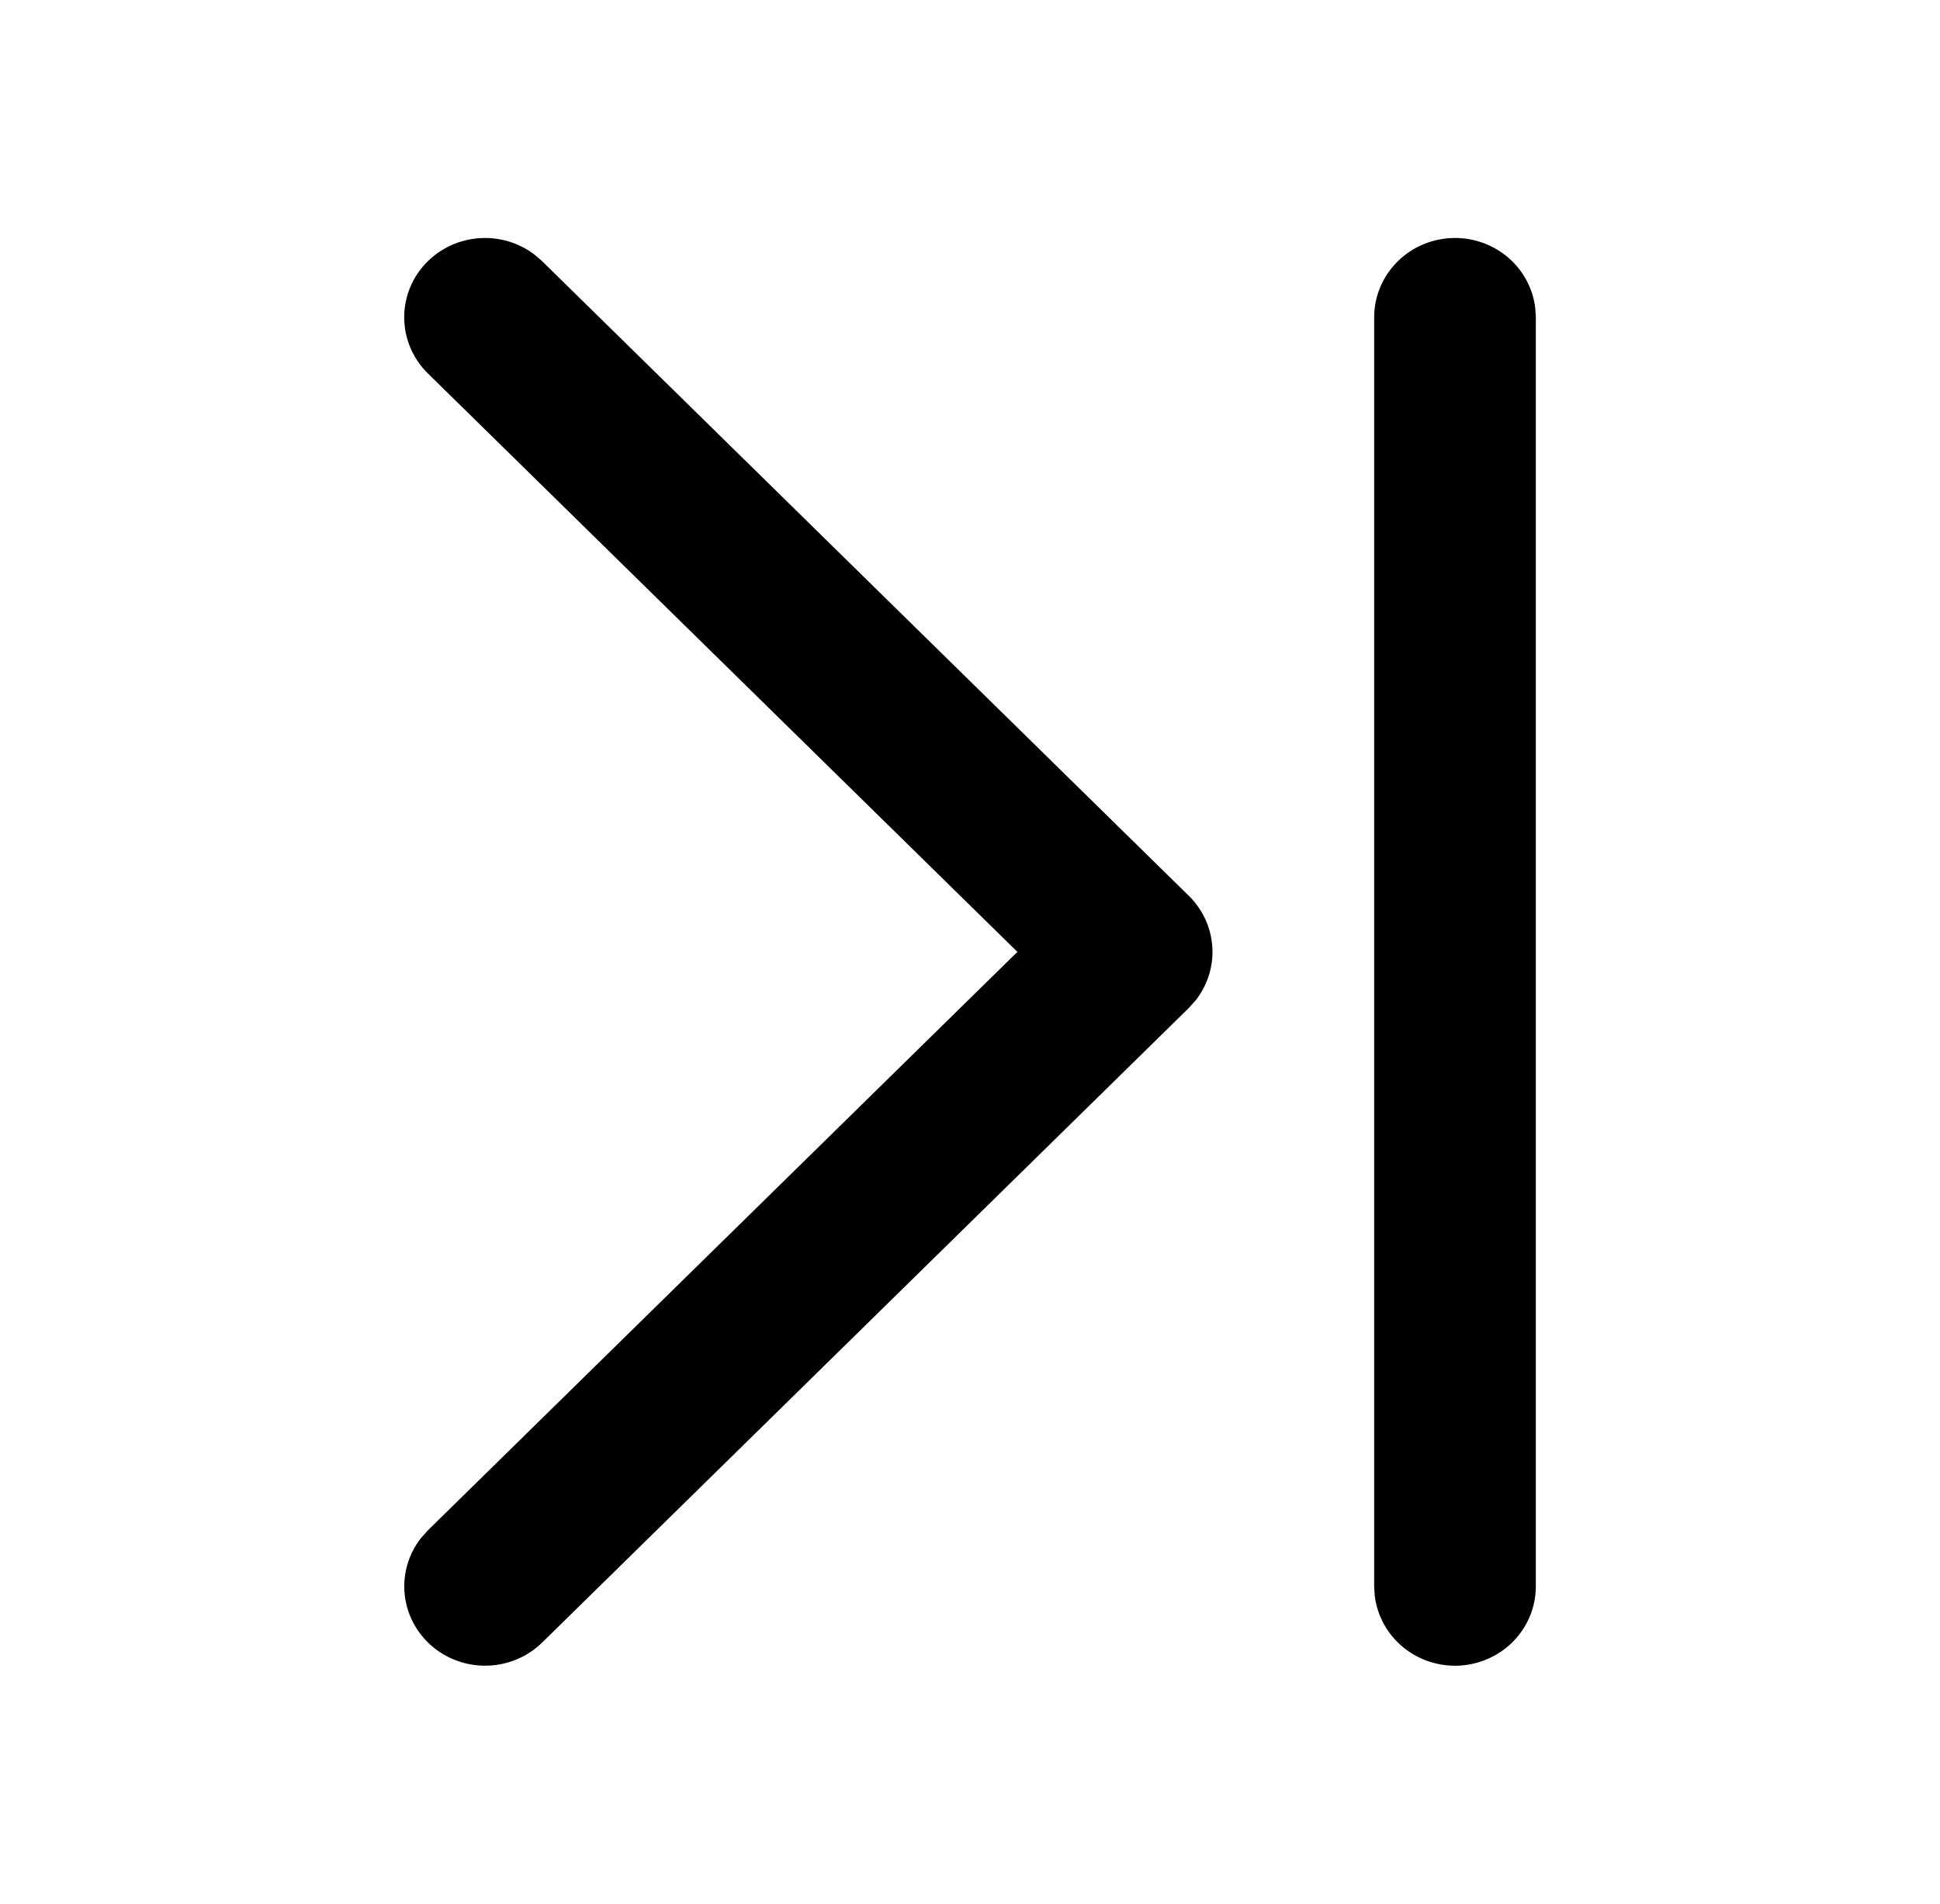 <svg width="54" height="53" viewBox="0 0 54 53" fill="none" xmlns="http://www.w3.org/2000/svg">
<path d="M40.5 6.625C41.051 6.625 41.583 6.824 41.995 7.183C42.407 7.543 42.67 8.038 42.734 8.575L42.75 8.833V44.167C42.749 44.73 42.53 45.271 42.136 45.68C41.742 46.09 41.204 46.336 40.632 46.369C40.059 46.402 39.496 46.219 39.056 45.858C38.616 45.496 38.334 44.984 38.266 44.425L38.25 44.167V8.833C38.25 8.248 38.487 7.686 38.909 7.272C39.331 6.858 39.903 6.625 40.5 6.625ZM11.909 7.272C12.297 6.892 12.812 6.663 13.359 6.63C13.906 6.596 14.446 6.759 14.879 7.089L15.091 7.272L33.091 24.939C33.478 25.319 33.711 25.825 33.745 26.362C33.78 26.898 33.613 27.429 33.278 27.854L33.091 28.061L15.091 45.728C14.686 46.124 14.143 46.354 13.571 46.371C13 46.388 12.443 46.191 12.014 45.82C11.586 45.449 11.317 44.932 11.263 44.373C11.208 43.815 11.373 43.257 11.723 42.813L11.909 42.605L28.319 26.5L11.909 10.395C11.487 9.98 11.251 9.419 11.251 8.833C11.251 8.248 11.487 7.686 11.909 7.272Z" fill="black"/>
</svg>
